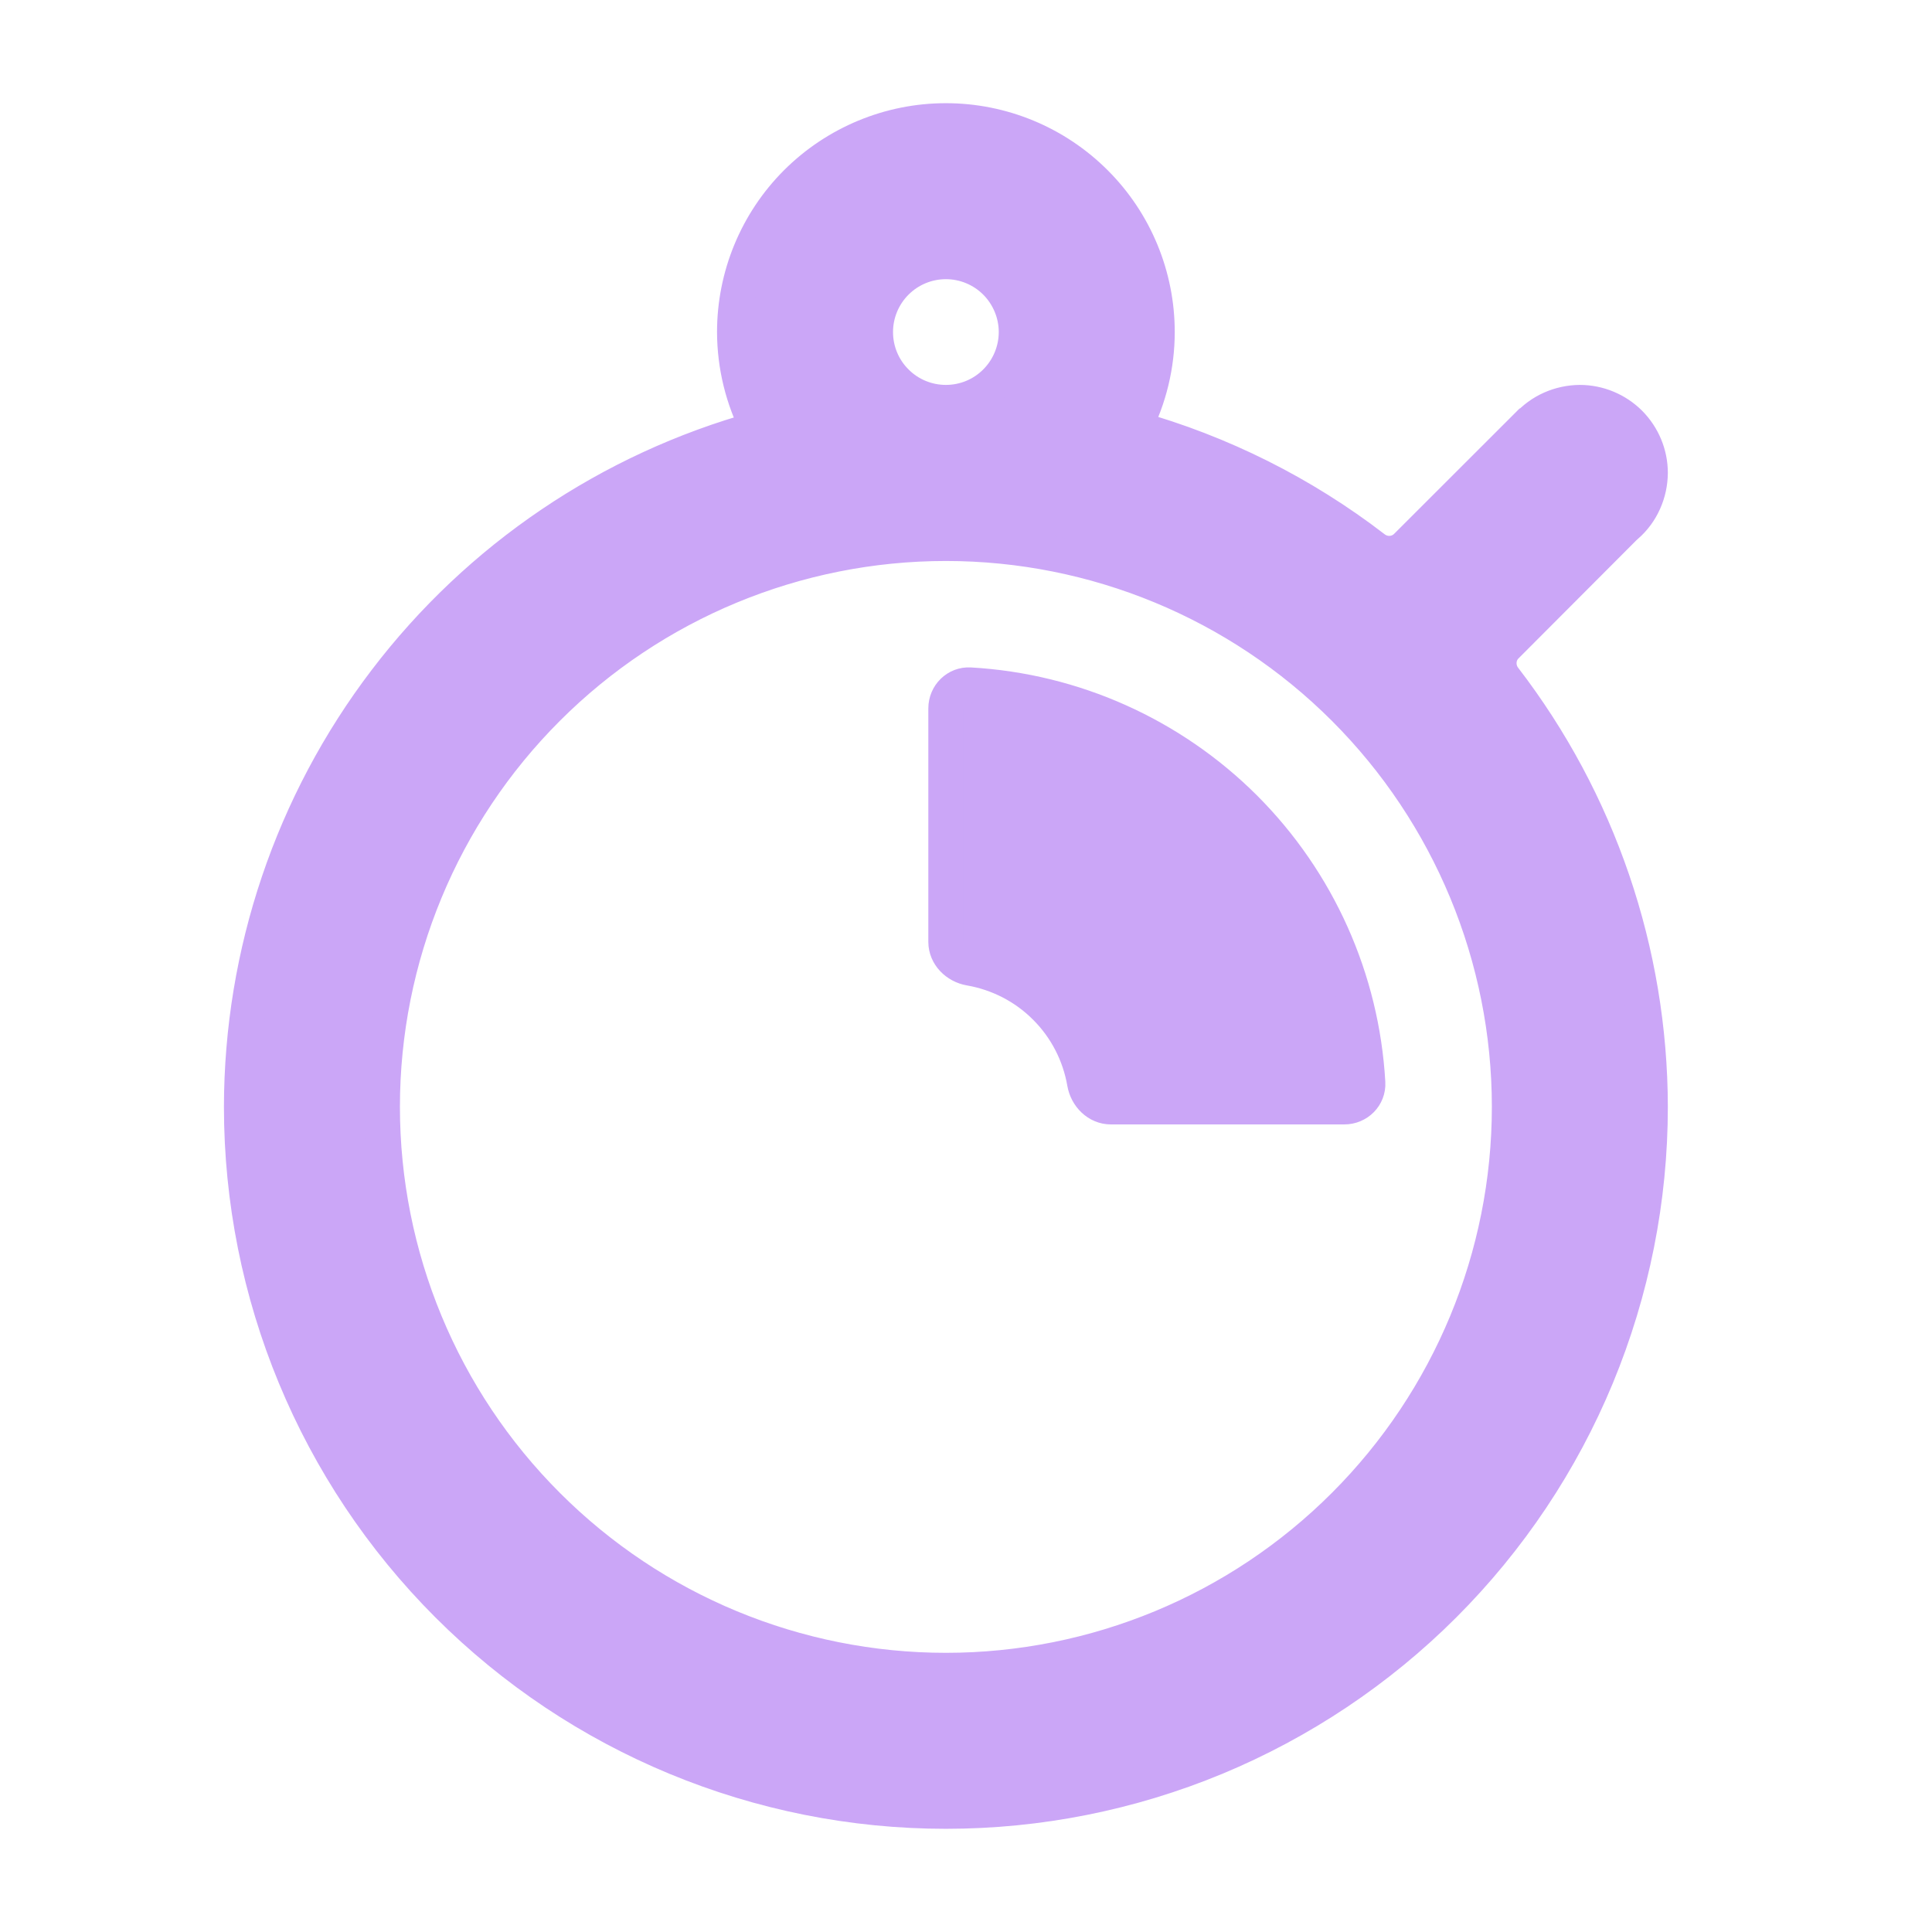 <svg width="22" height="22" viewBox="0 0 22 22" fill="none" xmlns="http://www.w3.org/2000/svg">
<path d="M10.771 1.375C10.133 1.375 9.521 1.629 9.069 2.08C8.618 2.531 8.365 3.143 8.365 3.781C8.366 4.164 8.458 4.541 8.634 4.881C6.944 5.348 5.453 6.356 4.391 7.751C3.328 9.146 2.752 10.851 2.75 12.604C2.75 14.732 3.595 16.772 5.099 18.276C6.603 19.78 8.644 20.625 10.771 20.625C11.824 20.625 12.867 20.418 13.84 20.015C14.813 19.611 15.698 19.02 16.442 18.276C17.187 17.531 17.778 16.647 18.181 15.674C18.584 14.7 18.792 13.658 18.792 12.604C18.789 10.837 18.203 9.123 17.129 7.726C17.043 7.615 17.05 7.455 17.15 7.356L18.488 6.015C18.497 6.006 18.507 5.997 18.516 5.987L18.522 5.984C18.607 5.909 18.675 5.817 18.721 5.713C18.767 5.61 18.791 5.499 18.792 5.385C18.792 5.173 18.707 4.969 18.557 4.818C18.406 4.668 18.202 4.583 17.989 4.583C17.877 4.584 17.765 4.608 17.662 4.654C17.559 4.7 17.468 4.767 17.393 4.851L17.39 4.851H17.387L16.016 6.221C15.916 6.321 15.757 6.329 15.645 6.242C14.831 5.616 13.904 5.152 12.914 4.875V4.872C13.086 4.534 13.177 4.16 13.177 3.781C13.177 3.143 12.924 2.531 12.472 2.08C12.021 1.629 11.409 1.375 10.771 1.375ZM10.771 2.979C10.984 2.979 11.188 3.064 11.338 3.214C11.488 3.365 11.573 3.569 11.573 3.781C11.573 3.994 11.488 4.198 11.338 4.348C11.188 4.499 10.984 4.583 10.771 4.583C10.558 4.583 10.354 4.499 10.204 4.348C10.053 4.198 9.969 3.994 9.969 3.781C9.969 3.569 10.053 3.365 10.204 3.214C10.354 3.064 10.558 2.979 10.771 2.979ZM10.771 6.188C12.473 6.188 14.105 6.864 15.308 8.067C16.511 9.27 17.188 10.902 17.188 12.604C17.188 14.306 16.511 15.938 15.308 17.141C14.105 18.345 12.473 19.021 10.771 19.021C9.069 19.021 7.437 18.345 6.234 17.141C5.03 15.938 4.354 14.306 4.354 12.604C4.354 10.902 5.03 9.27 6.234 8.067C7.437 6.864 9.069 6.188 10.771 6.188ZM11.046 7.8C10.894 7.791 10.771 7.915 10.771 8.067V10.725C10.771 10.877 10.895 10.998 11.044 11.024C11.368 11.08 11.67 11.234 11.905 11.47C12.141 11.705 12.295 12.007 12.351 12.331C12.377 12.48 12.498 12.604 12.65 12.604H15.308C15.46 12.604 15.584 12.481 15.575 12.329C15.508 11.153 15.011 10.039 14.174 9.201C13.336 8.364 12.222 7.867 11.046 7.8Z" fill="url(#paint0_linear_451_3337)" stroke="url(#paint1_linear_451_3337)" stroke-width="0.4"/>
<defs>
<linearGradient id="paint0_linear_451_3337" x1="10.771" y1="20.625" x2="10.771" y2="1.375" gradientUnits="userSpaceOnUse">
<stop stop-color="#cba6f7"/>
<stop offset="1" stop-color="#cba6f7"/>
</linearGradient>
<linearGradient id="paint1_linear_451_3337" x1="10.771" y1="20.625" x2="10.771" y2="1.375" gradientUnits="userSpaceOnUse">
<stop stop-color="#cba6f7"/>
<stop offset="1" stop-color="#cba6f7"/>
</linearGradient>
</defs>
</svg>
